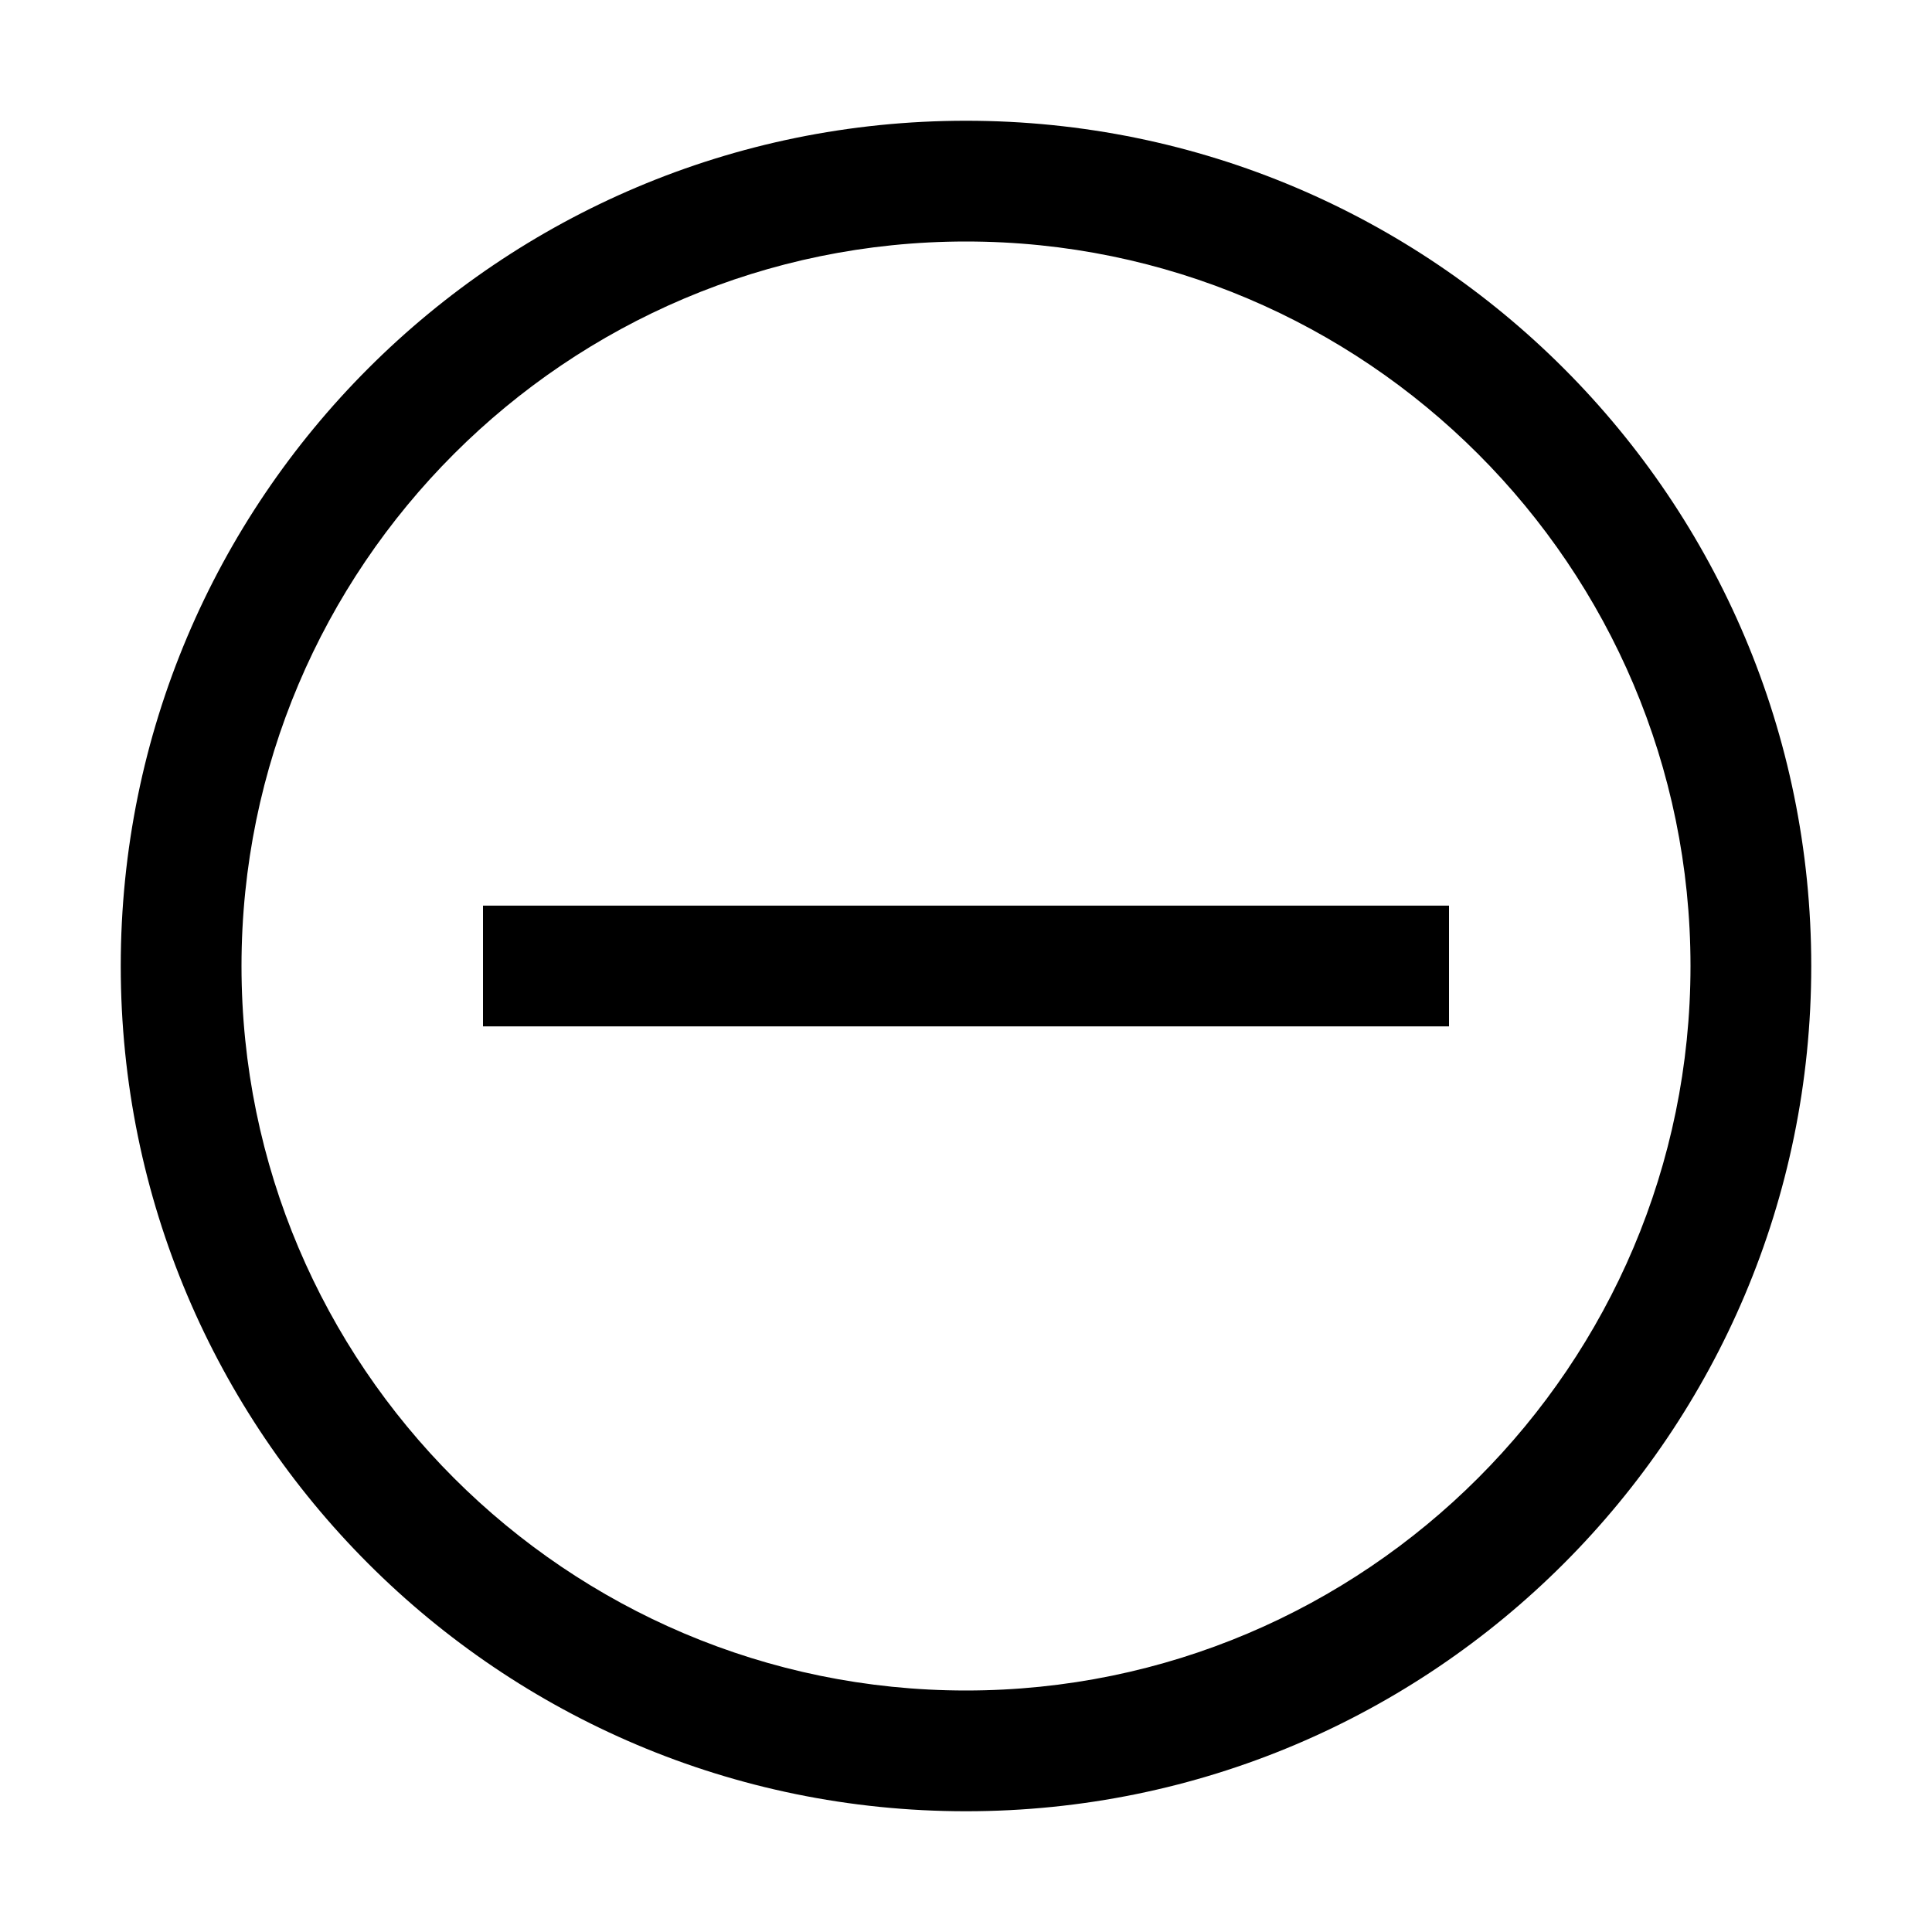 <svg xmlns="http://www.w3.org/2000/svg" xml:space="preserve" viewBox="0 0 32 32"><path d="M16 2C8.268 2 2 8.268 2 16s6.268 14 14 14 14-6.268 14-14S23.732 2 16 2m0 26C9.383 28 4 22.617 4 16S9.383 4 16 4s12 5.383 12 12-5.383 12-12 12"/><path d="M8 15h16v2H8z"/></svg>